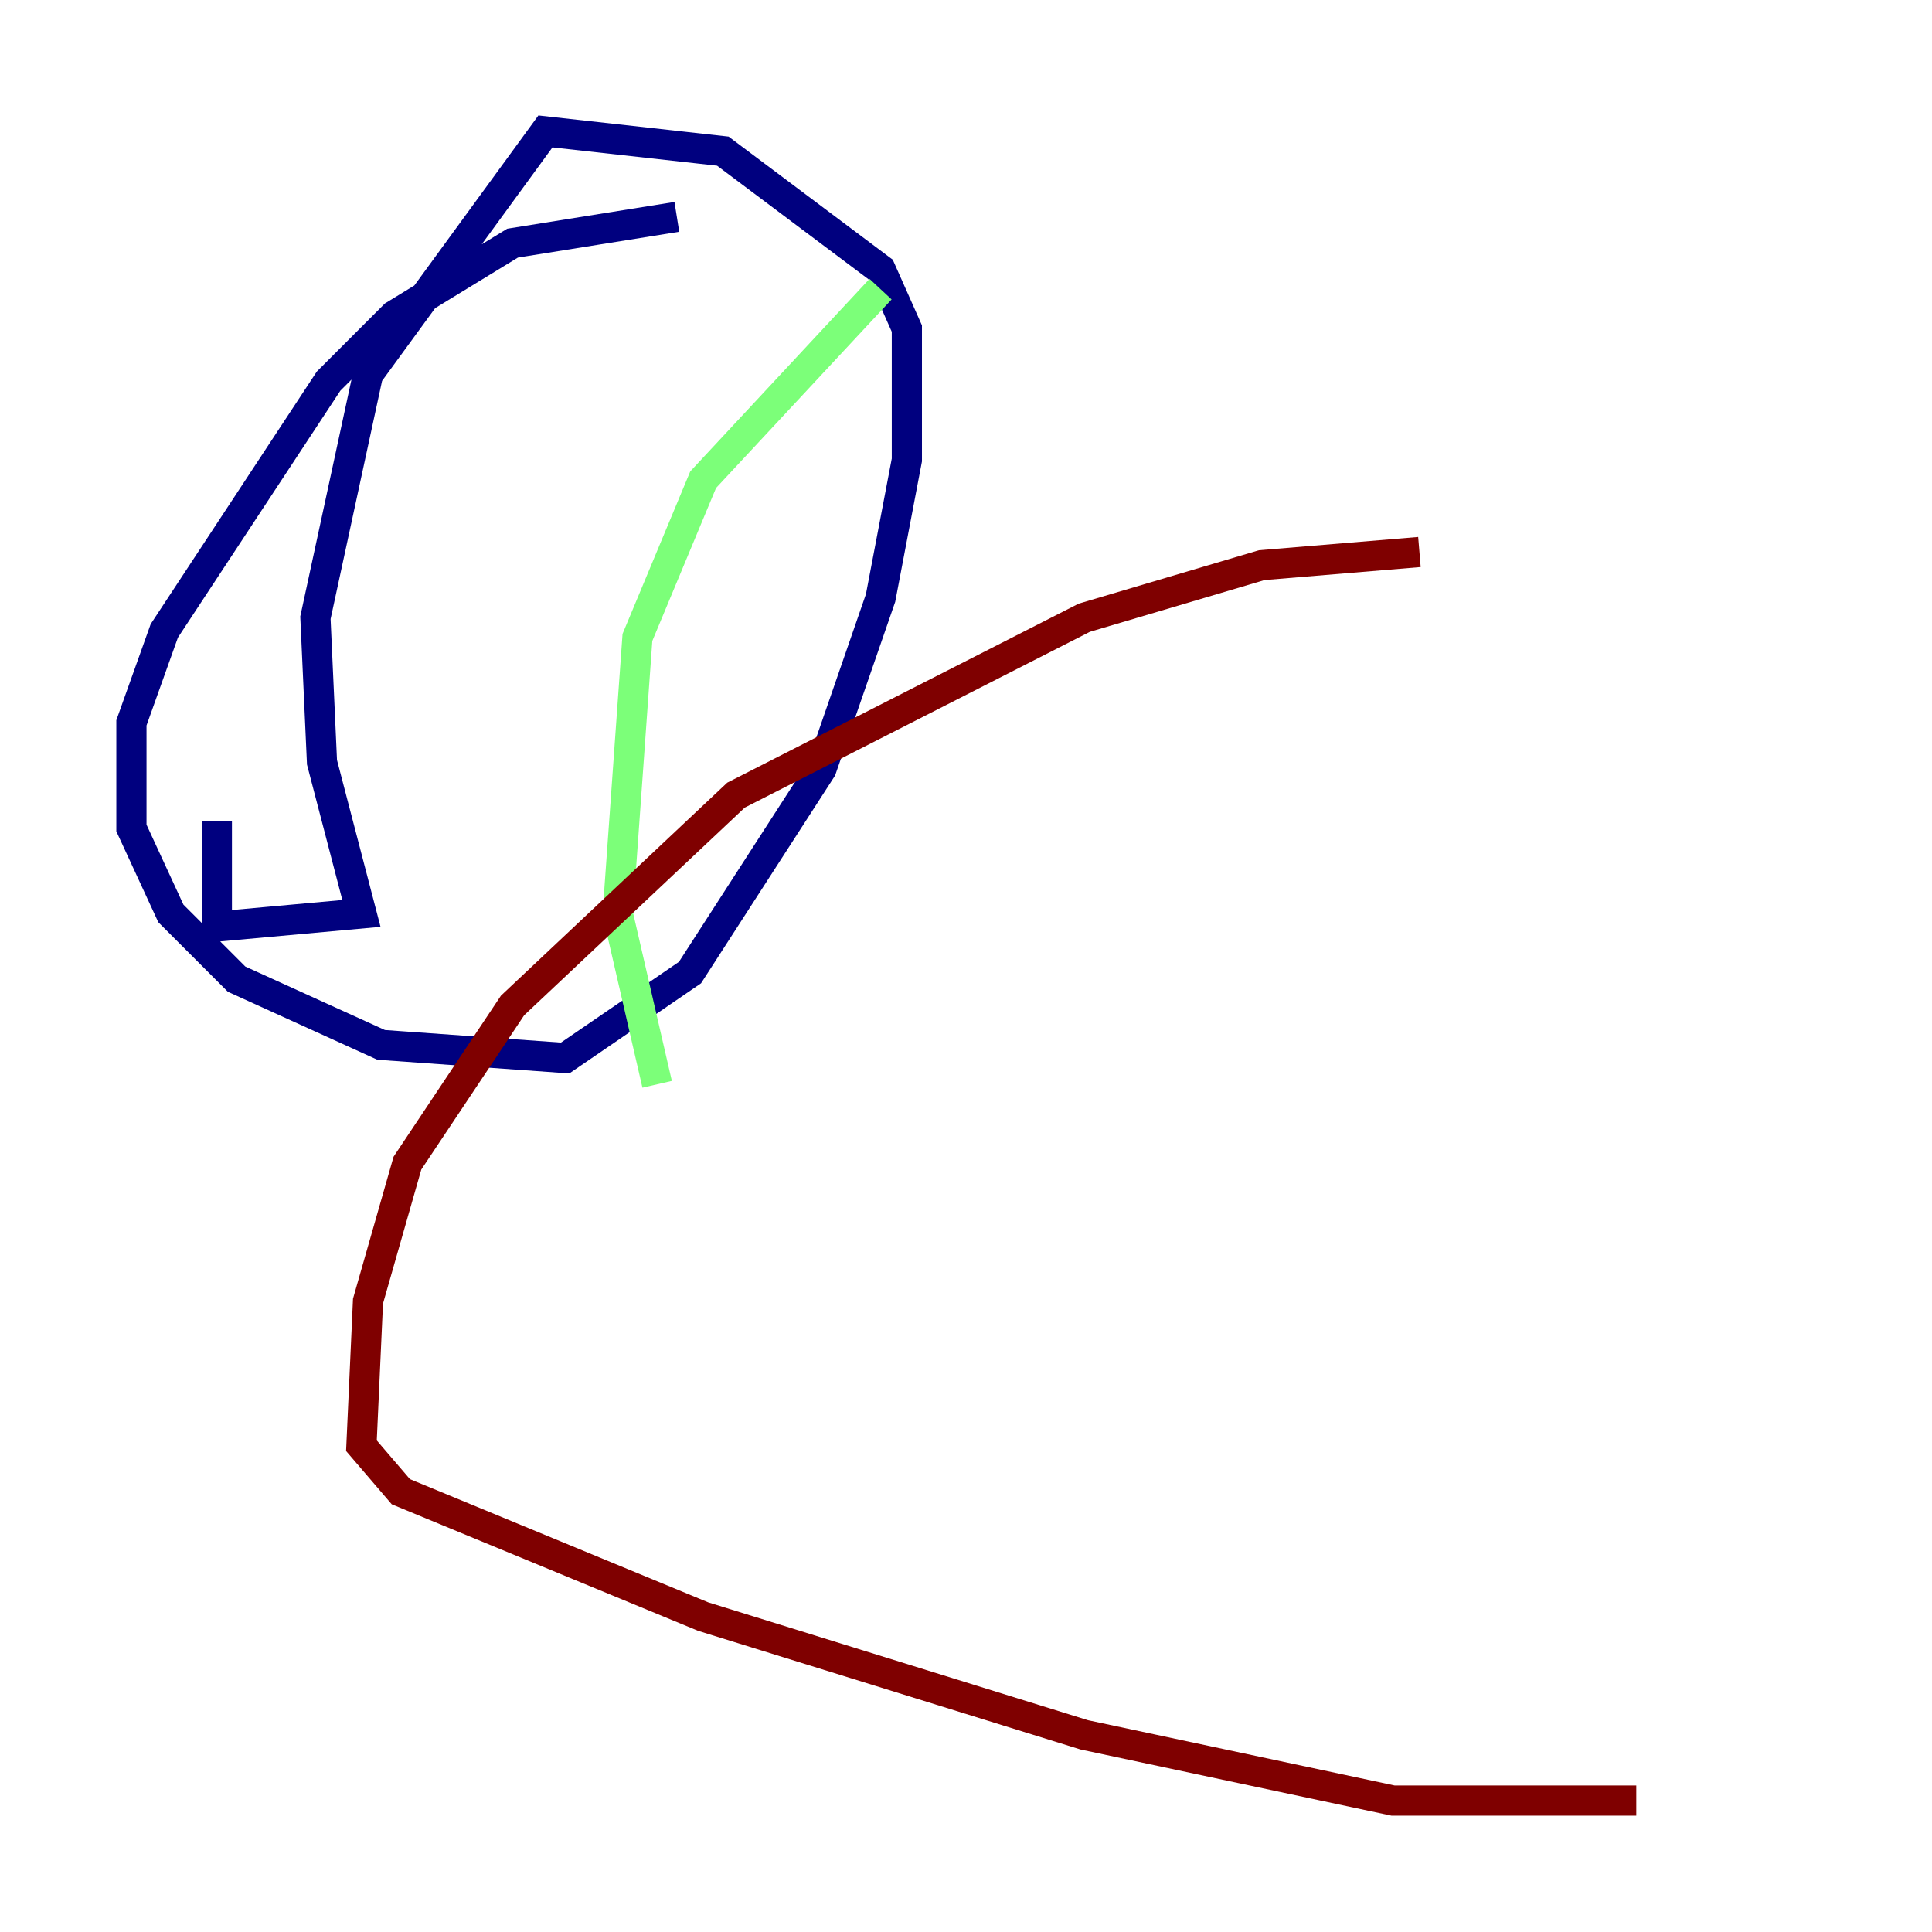 <?xml version="1.0" encoding="utf-8" ?>
<svg baseProfile="tiny" height="128" version="1.2" viewBox="0,0,128,128" width="128" xmlns="http://www.w3.org/2000/svg" xmlns:ev="http://www.w3.org/2001/xml-events" xmlns:xlink="http://www.w3.org/1999/xlink"><defs /><polyline fill="none" points="44.843,14.367 33.959,16.109 26.122,20.898 21.769,25.252 10.884,41.796 8.707,47.891 8.707,54.857 11.32,60.517 15.674,64.871 25.252,69.225 37.442,70.095 45.714,64.435 54.422,50.939 58.34,39.619 60.082,30.476 60.082,21.769 58.34,17.85 47.891,10.014 36.136,8.707 24.381,24.816 20.898,40.925 21.333,50.503 23.946,60.517 14.367,61.388 14.367,54.422" stroke="#00007f" stroke-width="2" /><polyline fill="none" points="58.34,19.157 46.585,31.782 42.231,42.231 40.925,60.517 43.537,71.837" stroke="#7cff79" stroke-width="2" /><polyline fill="none" points="94.041,36.571 83.592,37.442 71.837,40.925 48.762,52.68 33.959,66.612 26.993,77.061 24.381,86.204 23.946,95.782 26.558,98.83 46.585,107.102 71.837,114.939 92.299,119.293 108.408,119.293" stroke="#7f0000" stroke-width="2" /></svg>